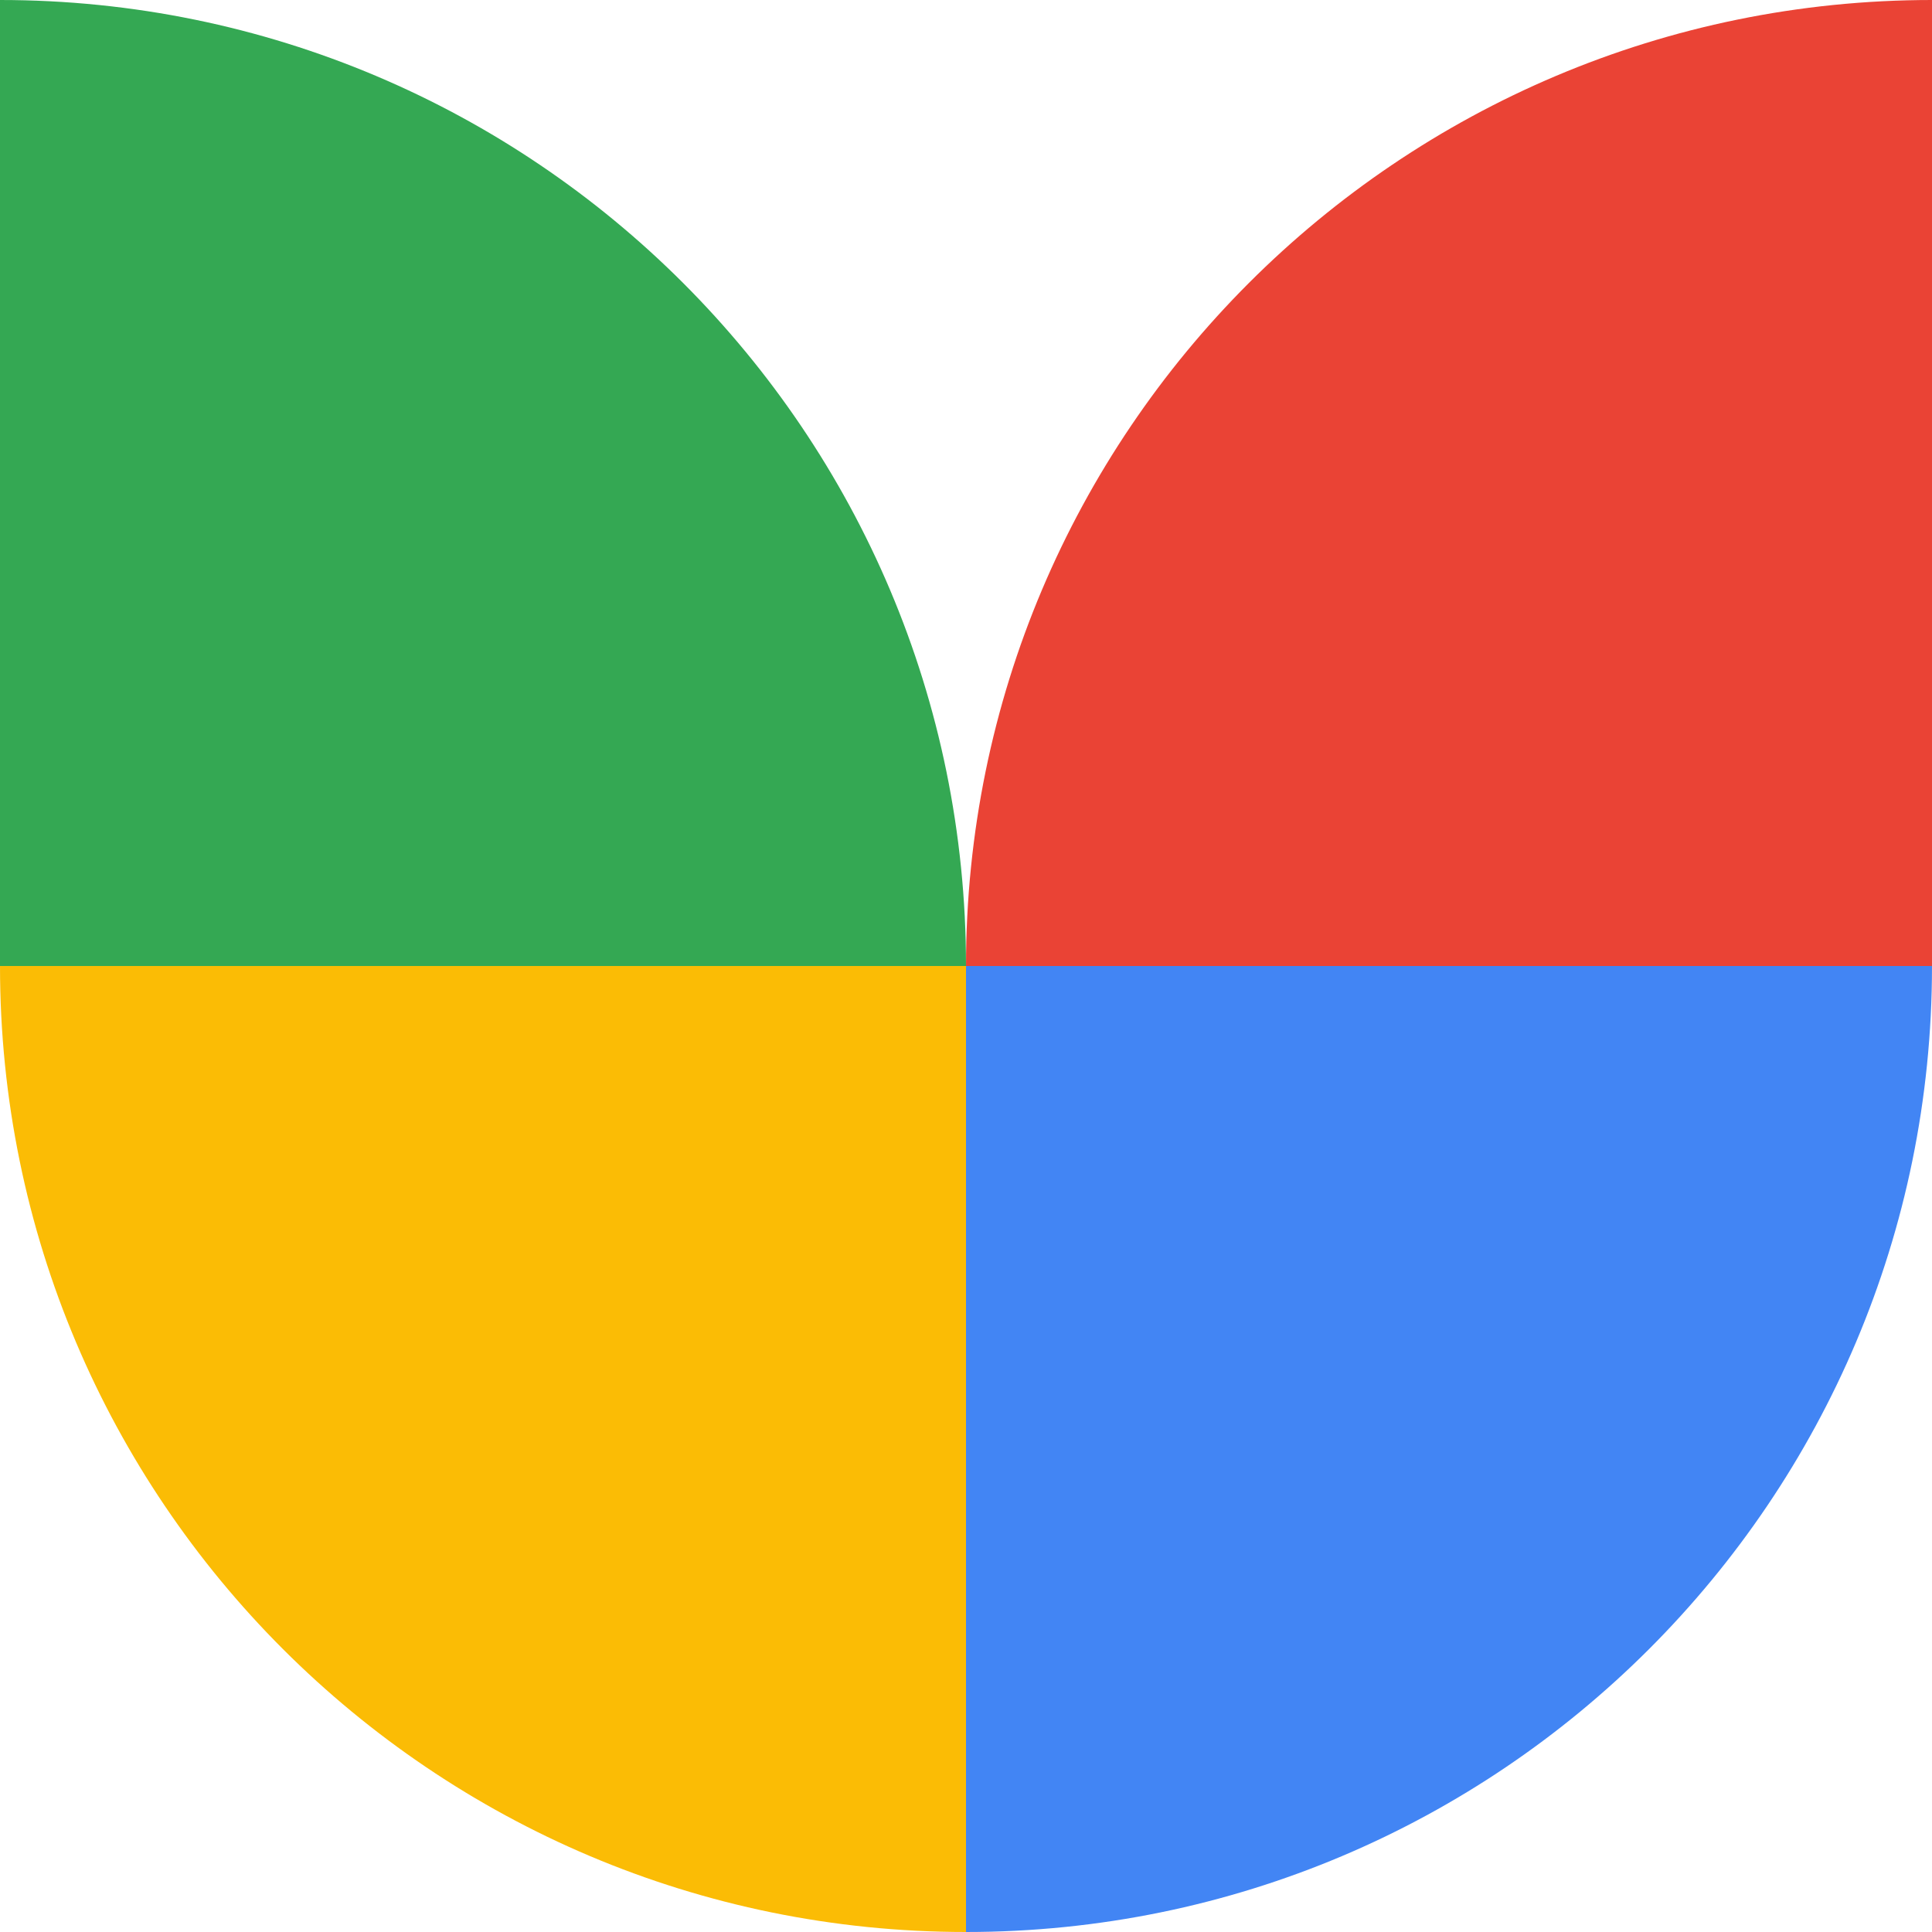 <?xml version="1.0" encoding="UTF-8"?>
<svg width="60px" height="60px" viewBox="0 0 60 60" version="1.1" xmlns="http://www.w3.org/2000/svg" xmlns:xlink="http://www.w3.org/1999/xlink">
    <!-- Generator: Sketch 52.5 (67469) - http://www.bohemiancoding.com/sketch -->
    <title>icon-seo</title>
    <desc>Created with Sketch.</desc>
    <g id="Web" stroke="none" stroke-width="1" fill="none" fill-rule="evenodd">
        <g id="index" transform="translate(-160, -1669)">
            <g id="seo" transform="translate(160, 1669)">
                <g id="icon-seo">
                    <path d="M30,30 L60,30 L60,30 C60,46.569 46.569,60 30,60 L30,30 Z" id="Rectangle" fill="#4285F4"></path>
                    <path d="M30,0 L60,0 L60,0 C60,16.569 46.569,30 30,30 L30,0 Z" id="Rectangle" fill="#EA4335" transform="translate(45, 15) scale(-1, -1) translate(-45, -15) "></path>
                    <path d="M0,0 L30,0 L30,0 C30,16.569 16.569,30 1.8369702e-15,30 L0,0 Z" id="Rectangle" fill="#34A853" transform="translate(15, 15) scale(1, -1) translate(-15, -15) "></path>
                    <path d="M0,30 L30,30 L30,30 C30,46.569 16.569,60 1.8369702e-15,60 L0,30 Z" id="Rectangle" fill="#FBBC05" transform="translate(15, 45) scale(-1, 1) translate(-15, -45) "></path>
                </g>
            </g>
        </g>
    </g>
</svg>